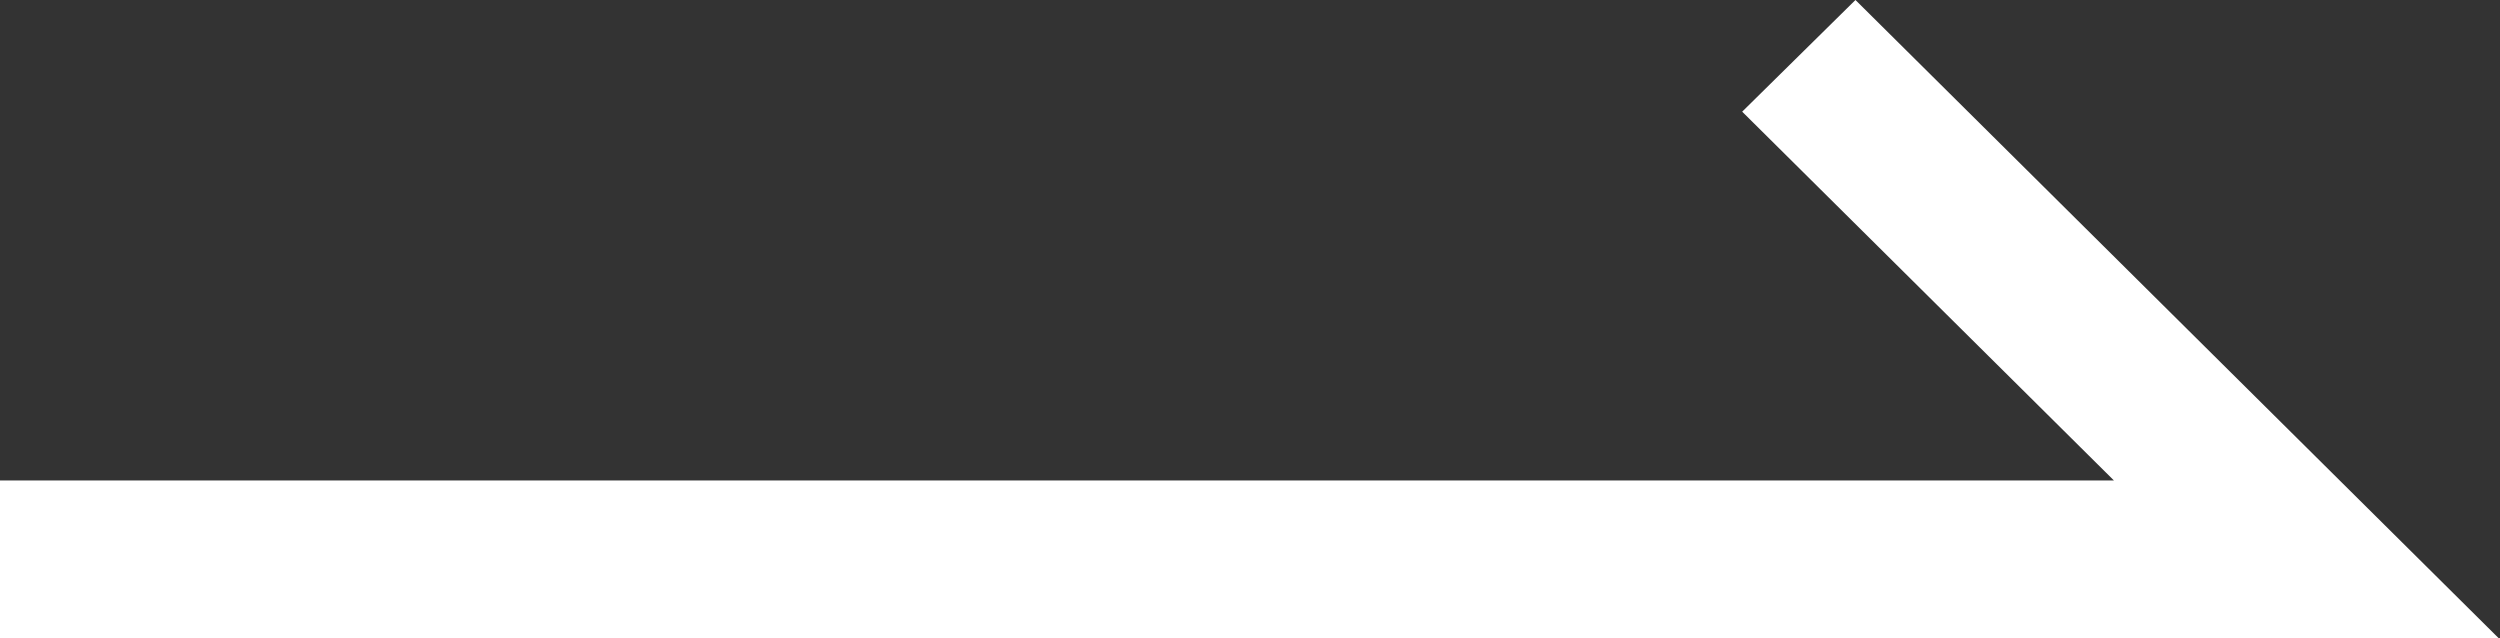 <svg xmlns="http://www.w3.org/2000/svg" width="31.34" height="8" viewBox="0 0 31.34 8">
  <rect x="0" y="0" width="31.34" height="8" fill="#333333" stroke="none"/>
  <defs>
    <style>
      .cls-1 {
        fill: #fff;
        fill-rule: evenodd;
      }
    </style>
  </defs>
  <path id="button_arrow_default" class="cls-1" d="M1058.33,783.976H1027v-1.984h26.5l-4.66-4.623,1.42-1.4Z" transform="translate(-1027 -775.969)"/>
</svg>
